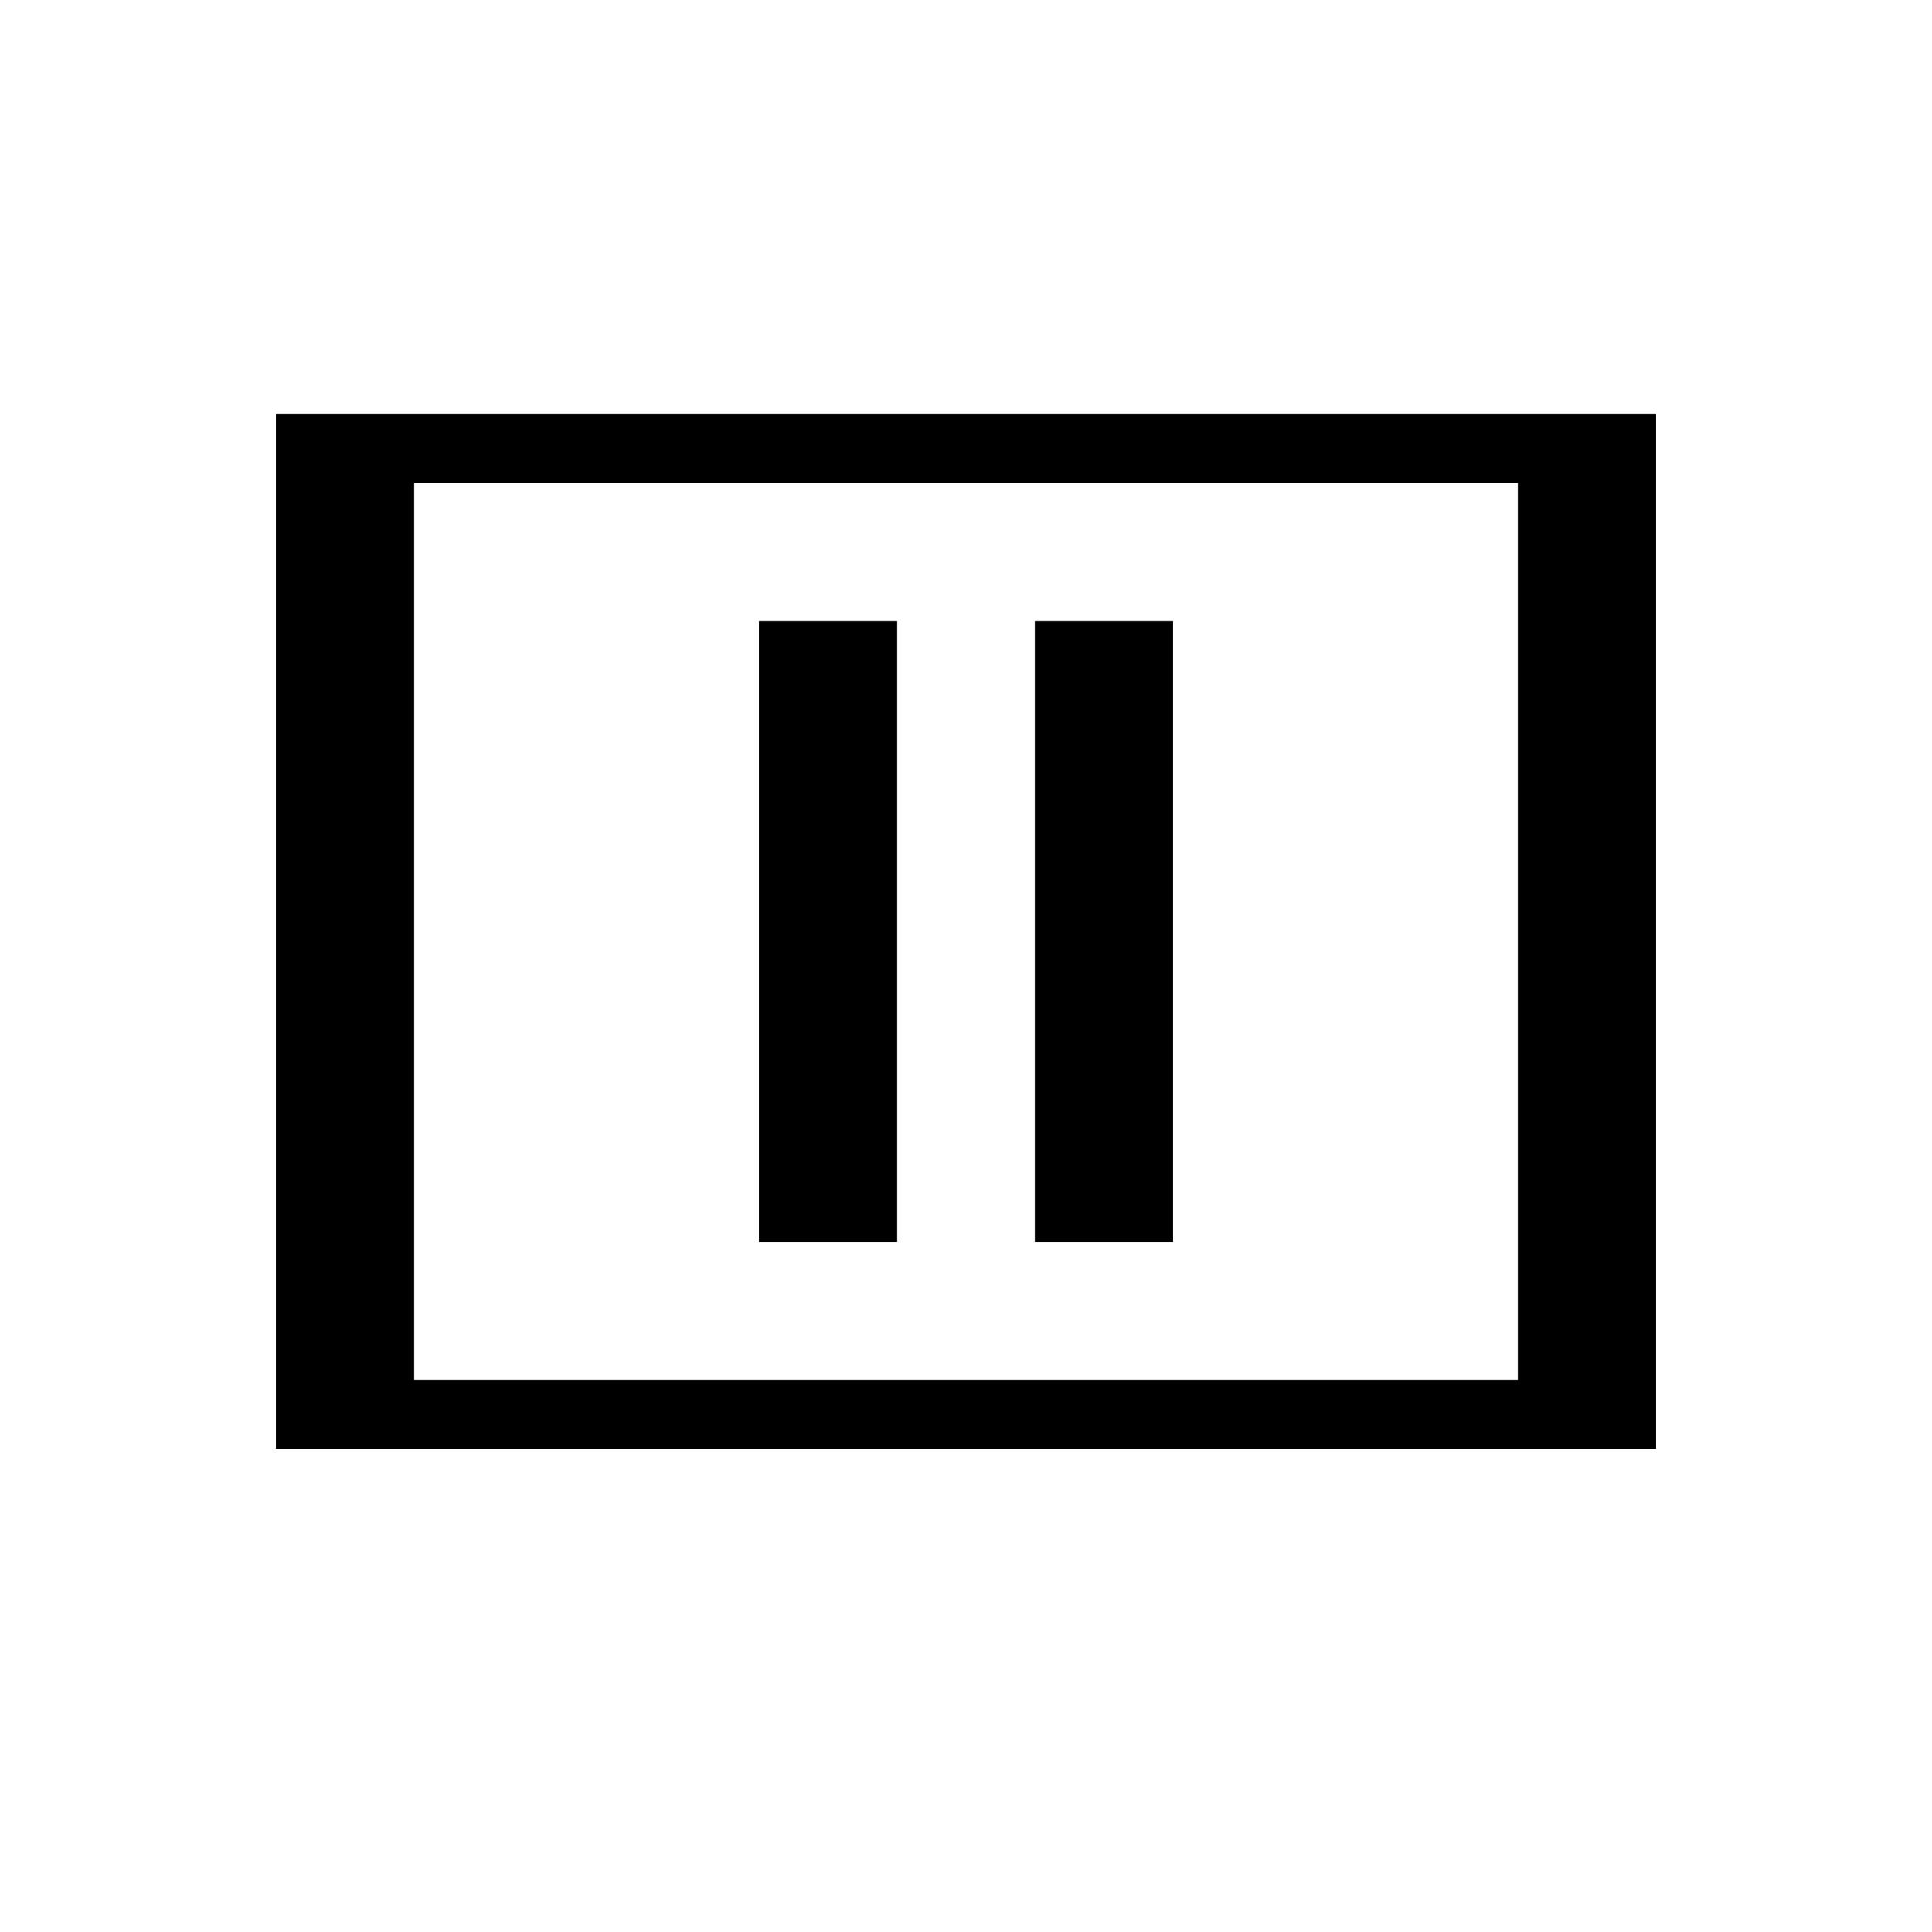 <svg xmlns="http://www.w3.org/2000/svg" viewBox="0 0.5 28 28"><path stroke="currentColor" d="M4 7h20M4 8h2M22 8h2M4 9h2M22 9h2M4 10h2M11 10h2M15 10h2M22 10h2M4 11h2M11 11h2M15 11h2M22 11h2M4 12h2M11 12h2M15 12h2M22 12h2M4 13h2M11 13h2M15 13h2M22 13h2M4 14h2M11 14h2M15 14h2M22 14h2M4 15h2M11 15h2M15 15h2M22 15h2M4 16h2M11 16h2M15 16h2M22 16h2M4 17h2M11 17h2M15 17h2M22 17h2M4 18h2M11 18h2M15 18h2M22 18h2M4 19h2M22 19h2M4 20h2M22 20h2M4 21h20"/></svg>